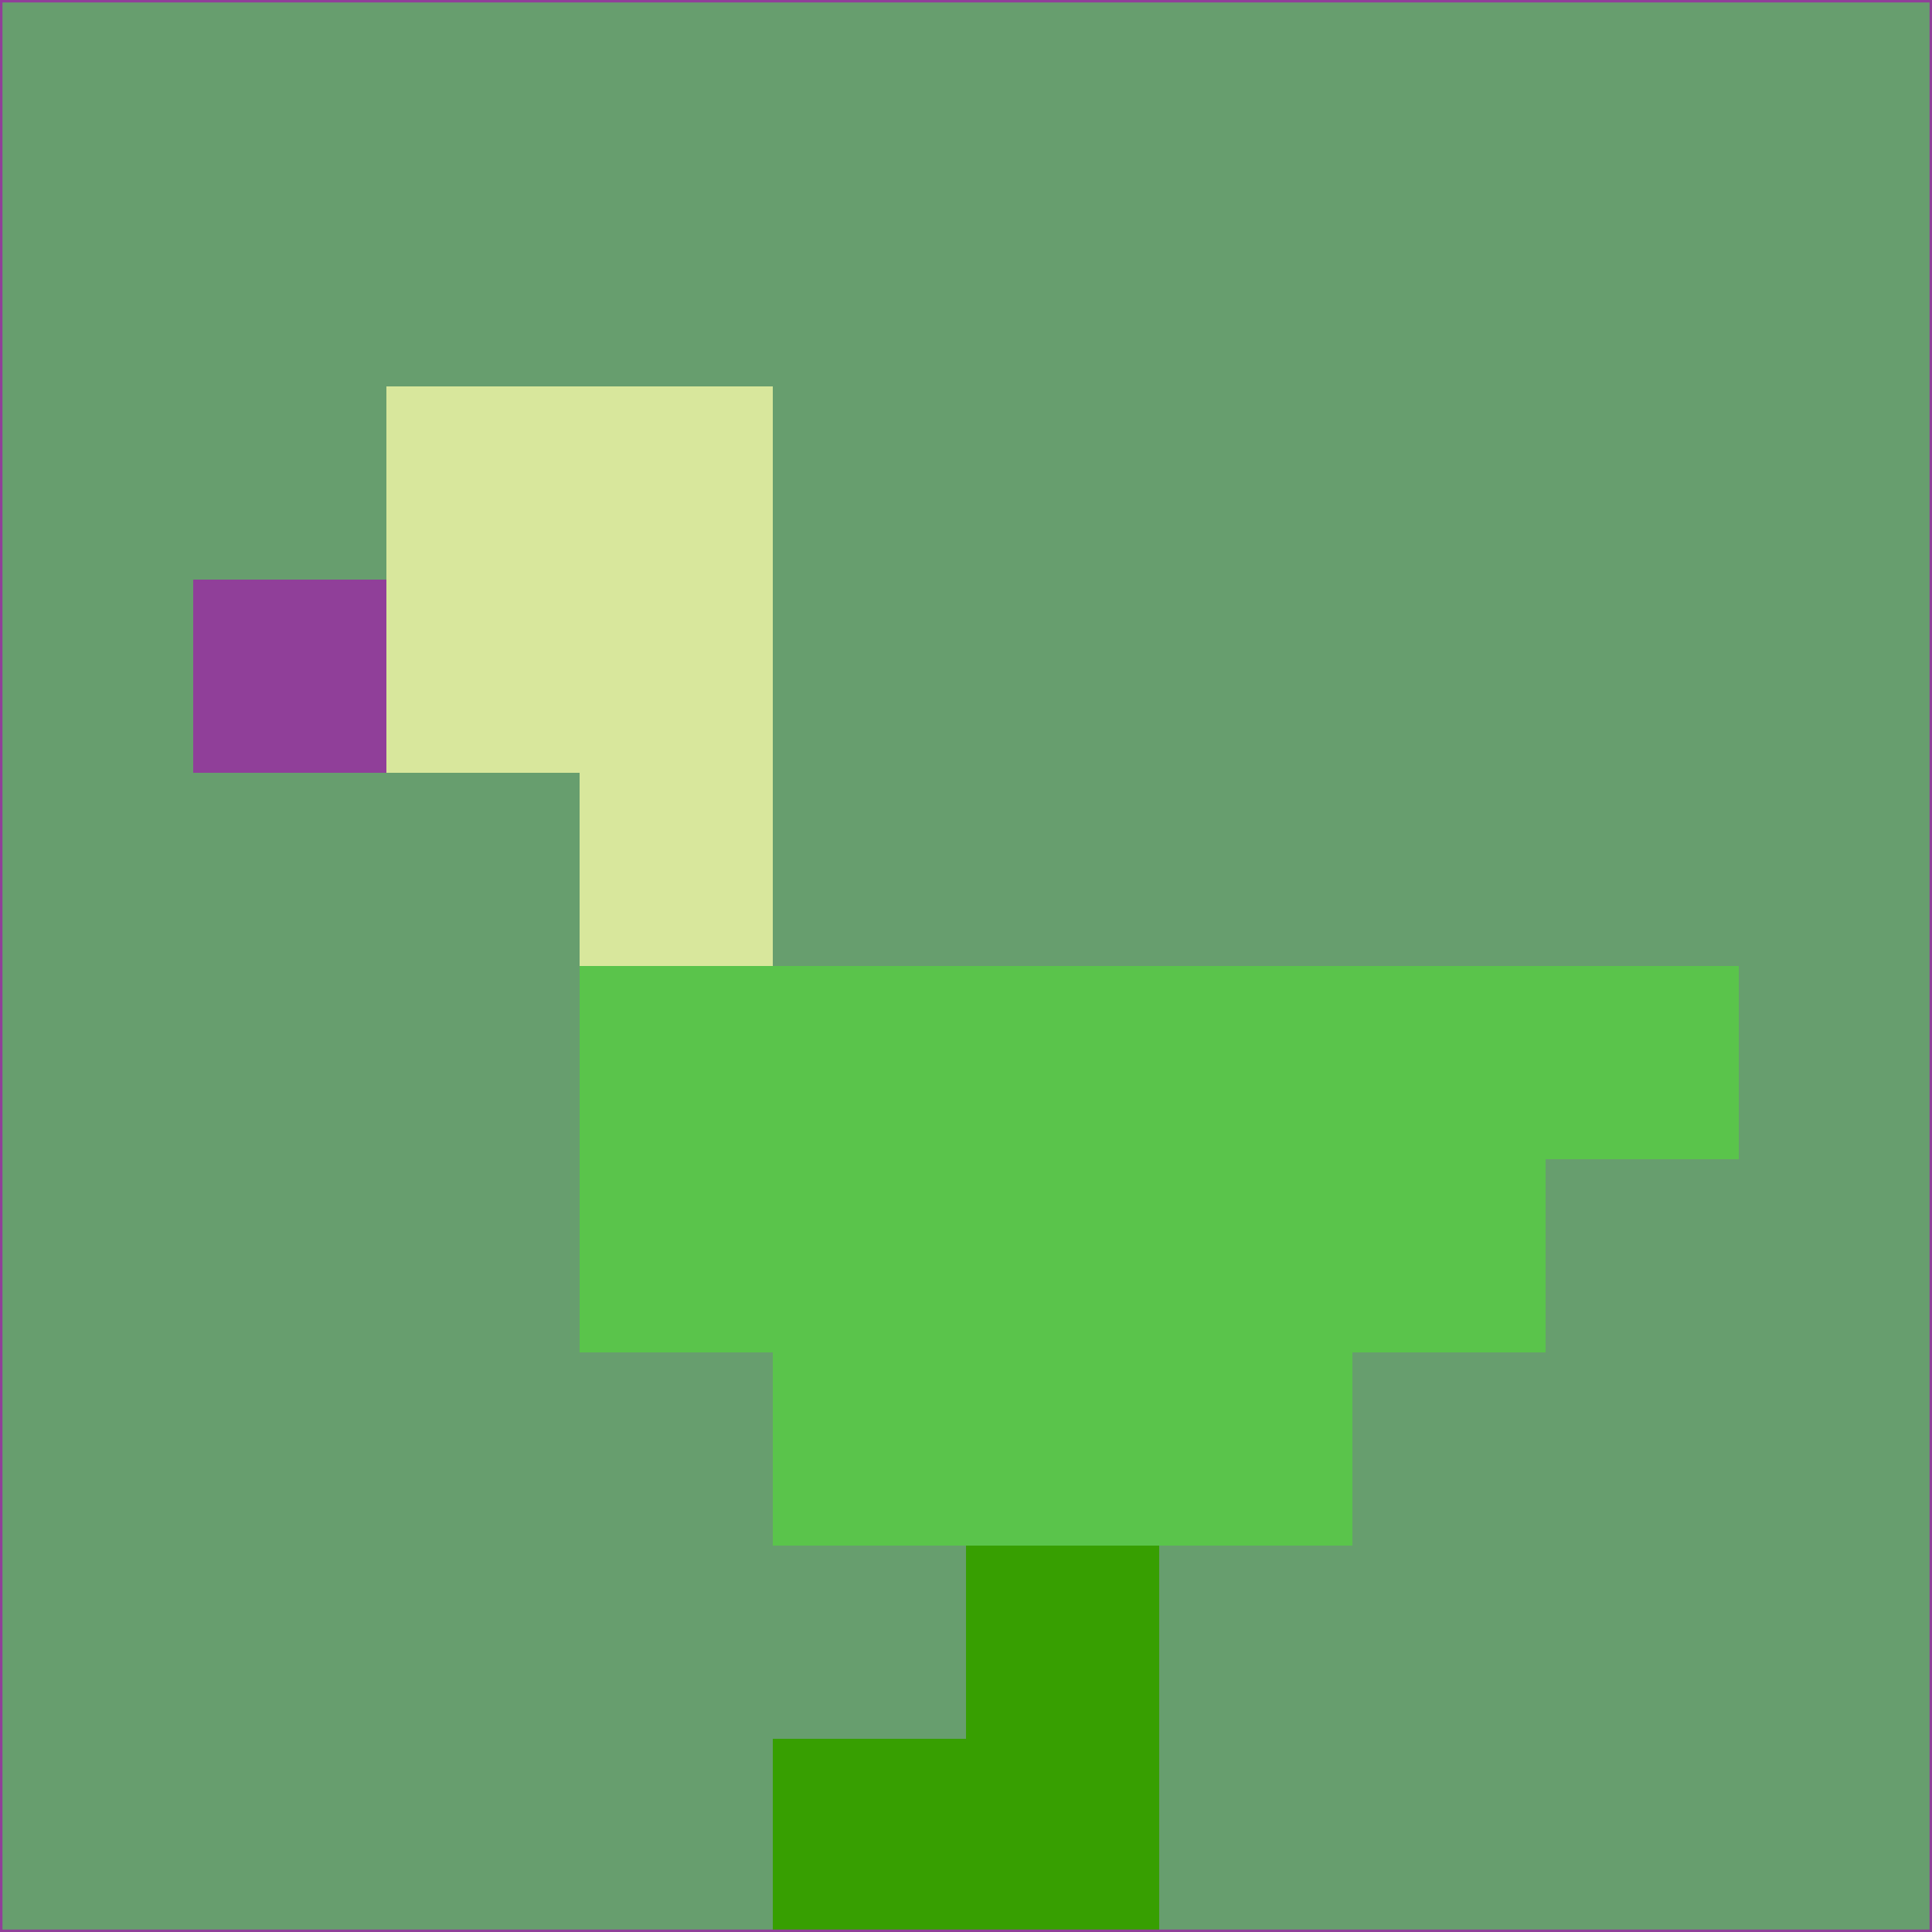 <svg xmlns="http://www.w3.org/2000/svg" version="1.1" width="785" height="785">
  <title>'goose-pfp-694263' by Dmitri Cherniak (Cyberpunk Edition)</title>
  <desc>
    seed=52055
    backgroundColor=#679e6e
    padding=20
    innerPadding=0
    timeout=500
    dimension=1
    border=false
    Save=function(){return n.handleSave()}
    frame=12

    Rendered at 2024-09-15T22:37:00.301Z
    Generated in 1ms
    Modified for Cyberpunk theme with new color scheme
  </desc>
  <defs/>
  <rect width="100%" height="100%" fill="#679e6e"/>
  <g>
    <g id="0-0">
      <rect x="0" y="0" height="785" width="785" fill="#679e6e"/>
      <g>
        <!-- Neon blue -->
        <rect id="0-0-2-2-2-2" x="157" y="157" width="157" height="157" fill="#d8e79c"/>
        <rect id="0-0-3-2-1-4" x="235.5" y="157" width="78.5" height="314" fill="#d8e79c"/>
        <!-- Electric purple -->
        <rect id="0-0-4-5-5-1" x="314" y="392.5" width="392.5" height="78.5" fill="#5ac44b"/>
        <rect id="0-0-3-5-5-2" x="235.5" y="392.5" width="392.5" height="157" fill="#5ac44b"/>
        <rect id="0-0-4-5-3-3" x="314" y="392.5" width="235.5" height="235.5" fill="#5ac44b"/>
        <!-- Neon pink -->
        <rect id="0-0-1-3-1-1" x="78.5" y="235.5" width="78.5" height="78.5" fill="#903f99"/>
        <!-- Cyber yellow -->
        <rect id="0-0-5-8-1-2" x="392.5" y="628" width="78.5" height="157" fill="#379f01"/>
        <rect id="0-0-4-9-2-1" x="314" y="706.5" width="157" height="78.5" fill="#379f01"/>
      </g>
      <rect x="0" y="0" stroke="#903f99" stroke-width="2" height="785" width="785" fill="none"/>
    </g>
  </g>
  <script xmlns=""/>
</svg>